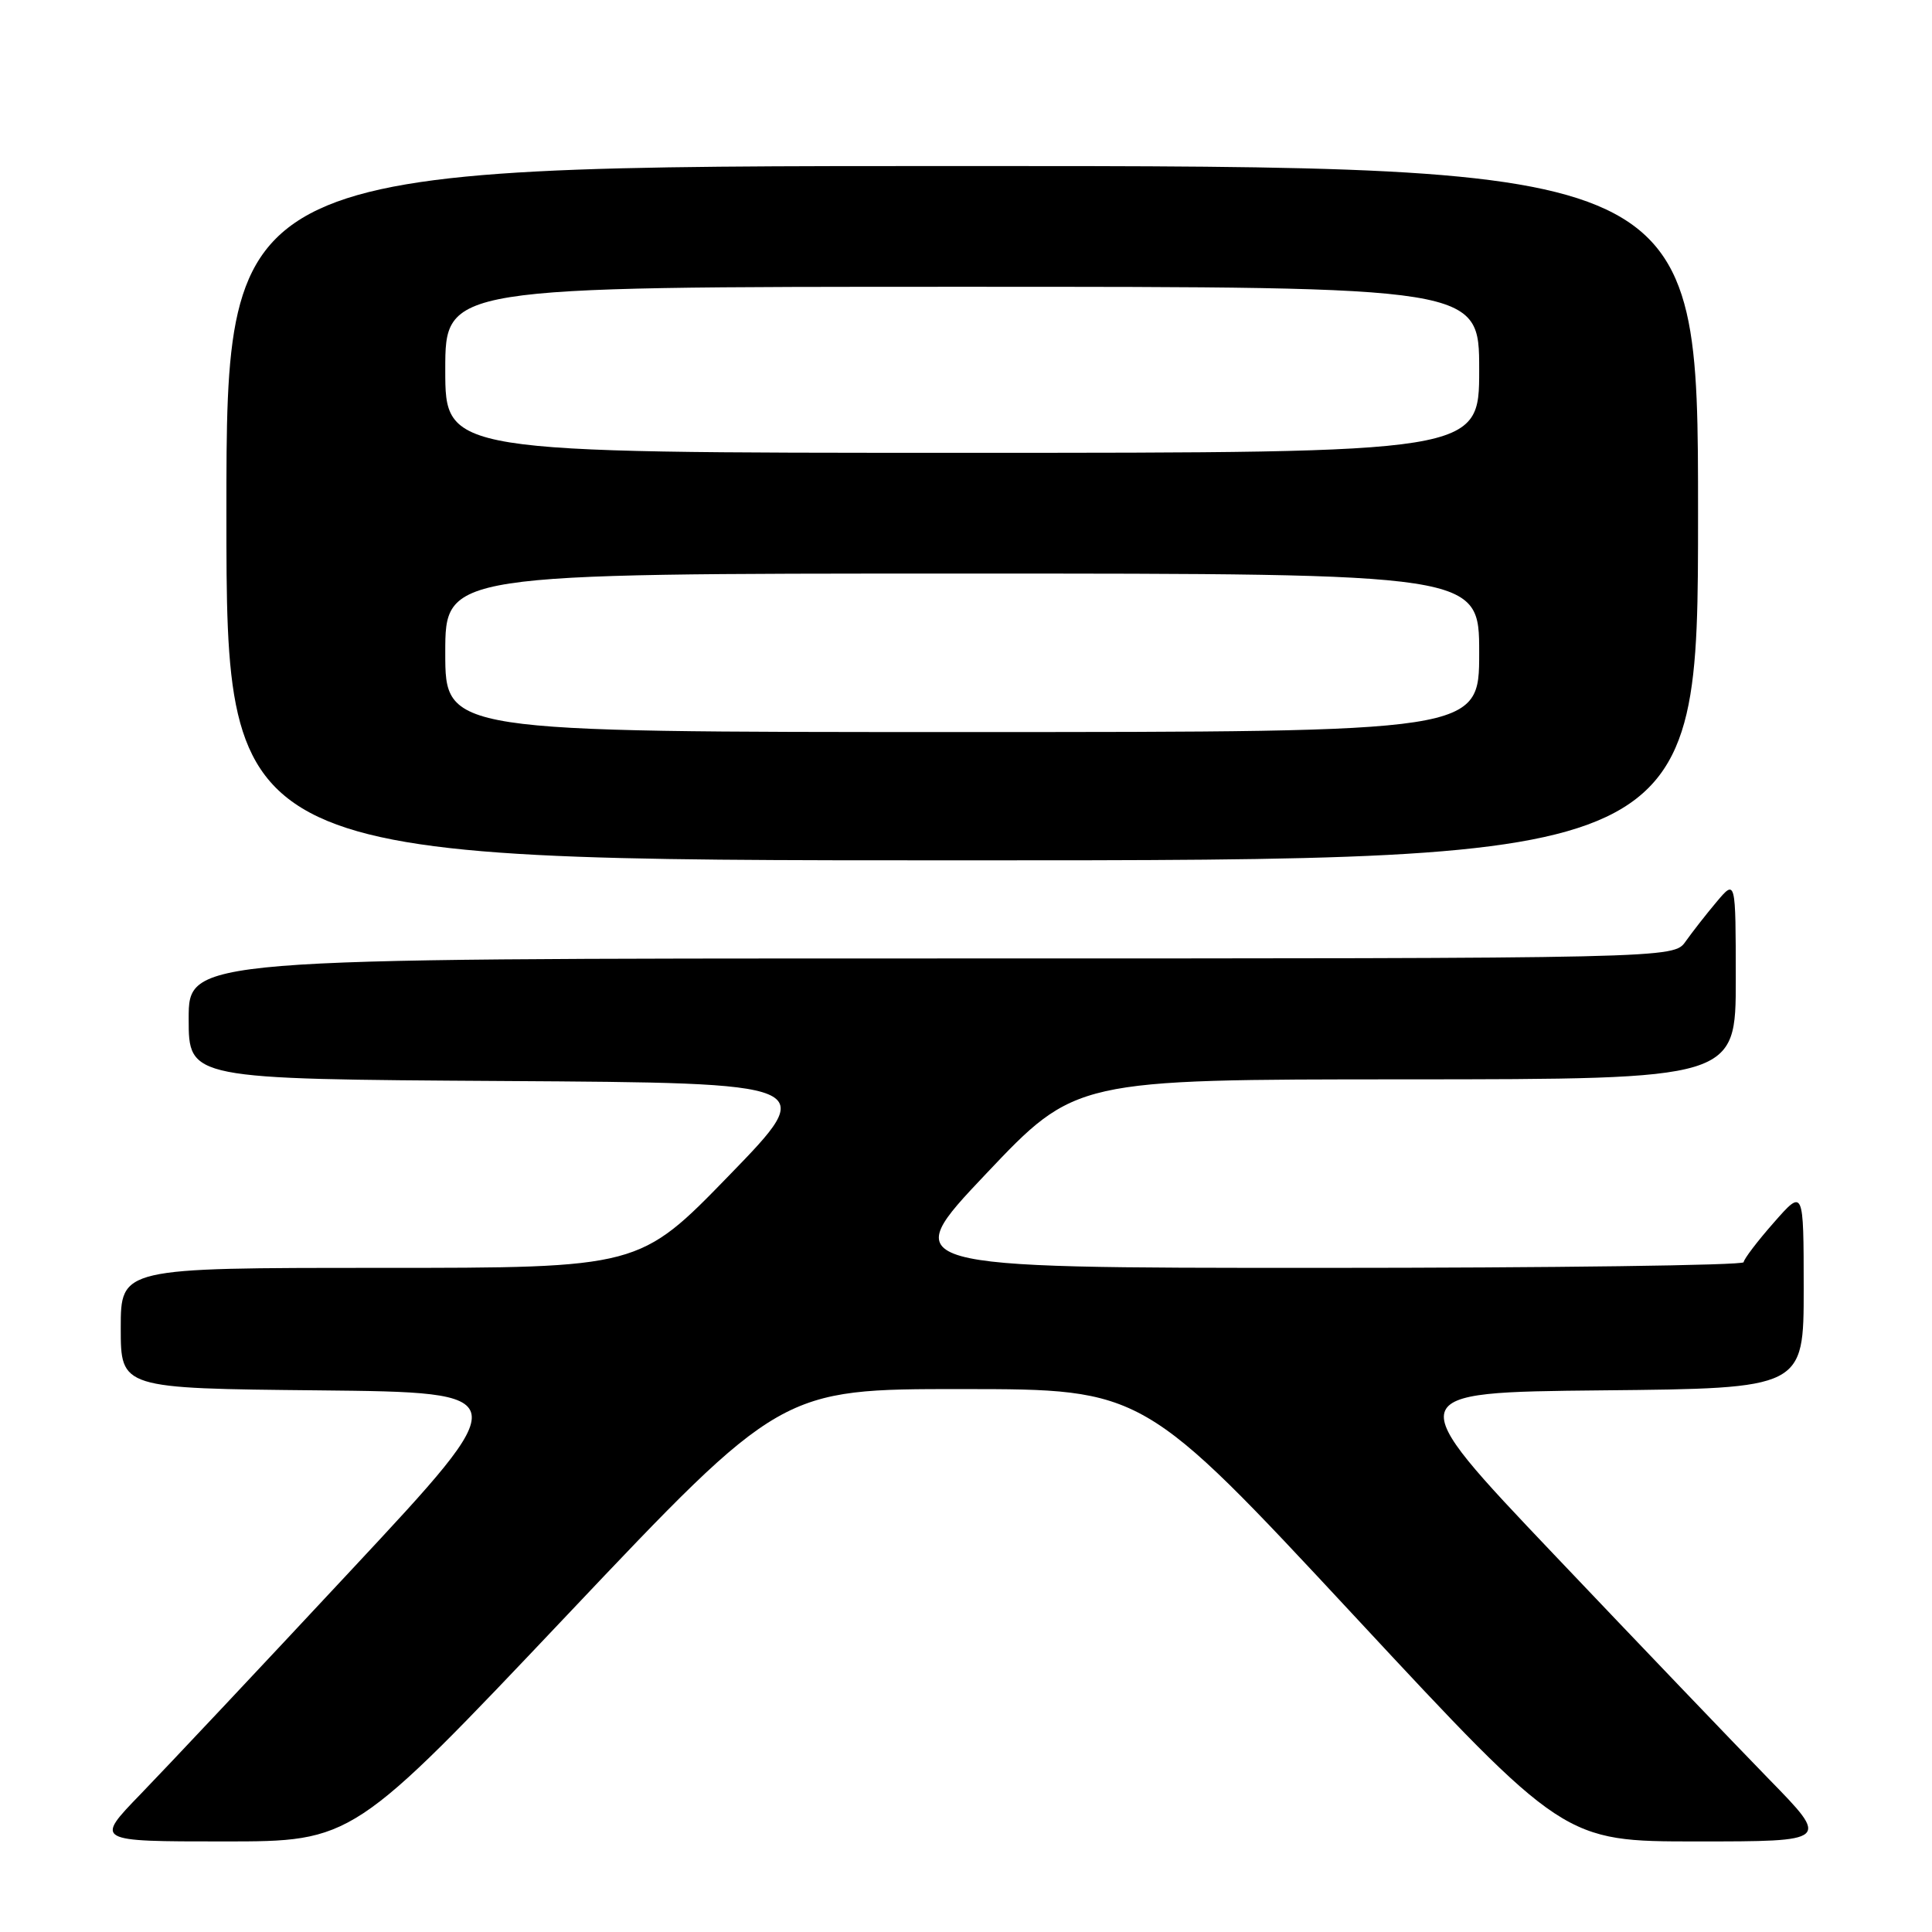 <?xml version="1.0" encoding="UTF-8" standalone="no"?>
<!DOCTYPE svg PUBLIC "-//W3C//DTD SVG 1.1//EN" "http://www.w3.org/Graphics/SVG/1.1/DTD/svg11.dtd" >
<svg xmlns="http://www.w3.org/2000/svg" xmlns:xlink="http://www.w3.org/1999/xlink" version="1.1" viewBox="0 0 256 256">
 <g >
 <path fill="currentColor"
d=" M 75.13 214.02 C 103.50 184.05 103.50 184.05 127.50 184.06 C 151.50 184.07 151.50 184.07 179.37 214.03 C 207.24 244.00 207.24 244.00 224.85 244.00 C 242.46 244.00 242.46 244.00 234.40 235.75 C 229.98 231.21 217.16 217.82 205.93 206.00 C 185.50 184.50 185.50 184.50 212.25 184.23 C 239.00 183.97 239.00 183.97 239.00 170.73 C 238.99 157.50 238.99 157.50 235.04 162.00 C 232.86 164.47 231.07 166.84 231.04 167.25 C 231.02 167.66 205.77 168.00 174.92 168.00 C 118.85 168.00 118.85 168.00 130.67 155.52 C 142.50 143.03 142.50 143.03 186.25 143.02 C 230.00 143.00 230.00 143.00 230.00 129.75 C 229.99 116.50 229.99 116.50 227.46 119.50 C 226.07 121.15 224.23 123.51 223.35 124.75 C 221.77 127.00 221.77 127.00 123.38 127.00 C 25.00 127.00 25.00 127.00 25.00 134.99 C 25.00 142.98 25.00 142.98 66.75 143.24 C 108.50 143.50 108.50 143.50 96.61 155.75 C 84.72 168.00 84.72 168.00 50.36 168.00 C 16.00 168.00 16.00 168.00 16.00 175.98 C 16.00 183.97 16.00 183.97 42.25 184.23 C 68.50 184.50 68.50 184.50 46.58 208.00 C 34.53 220.93 21.94 234.31 18.61 237.75 C 12.56 244.00 12.56 244.00 29.66 244.00 C 46.75 244.00 46.75 244.00 75.13 214.02 Z  M 225.00 68.00 C 225.00 22.00 225.00 22.00 127.50 22.00 C 30.00 22.00 30.00 22.00 30.00 68.00 C 30.00 114.00 30.00 114.00 127.50 114.00 C 225.00 114.00 225.00 114.00 225.00 68.00 Z  M 59.00 86.50 C 59.00 76.00 59.00 76.00 127.50 76.00 C 196.00 76.00 196.00 76.00 196.00 86.50 C 196.00 97.00 196.00 97.00 127.50 97.00 C 59.00 97.00 59.00 97.00 59.00 86.50 Z  M 59.00 49.00 C 59.00 38.00 59.00 38.00 127.50 38.00 C 196.00 38.00 196.00 38.00 196.00 49.00 C 196.00 60.00 196.00 60.00 127.50 60.00 C 59.00 60.00 59.00 60.00 59.00 49.00 Z "/>
</g>
</svg>